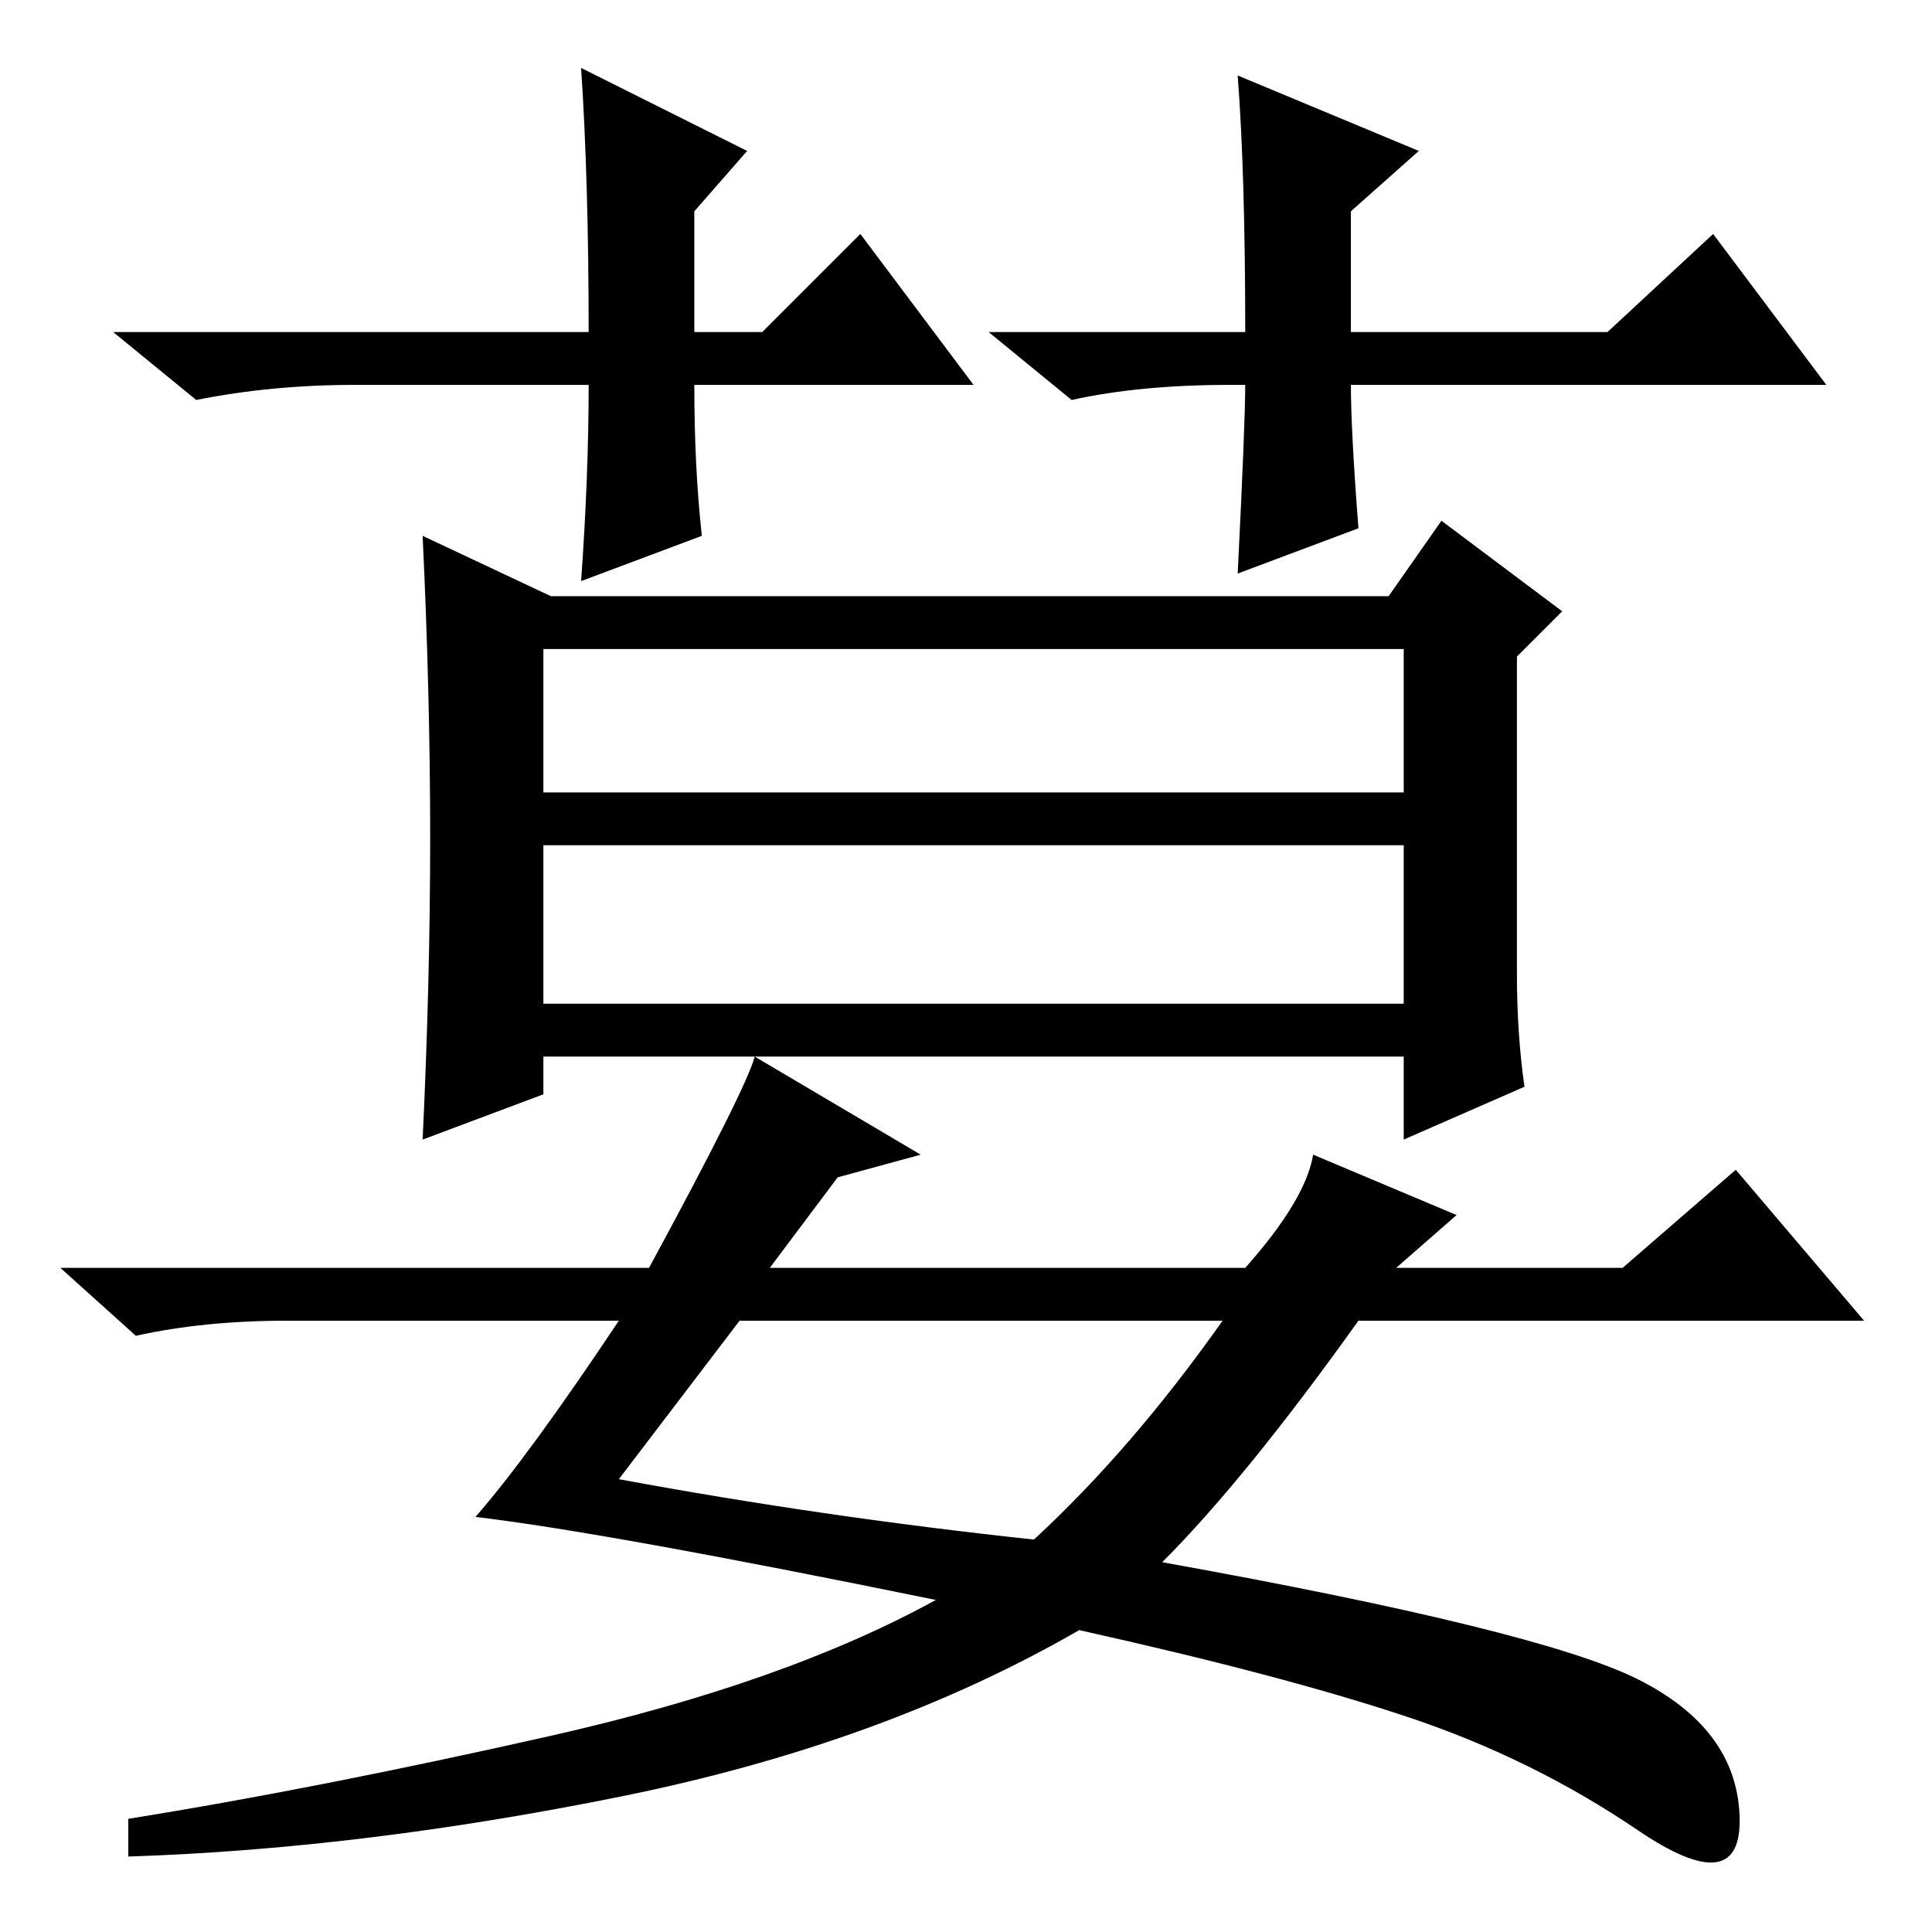 <?xml version="1.0" standalone="no"?>
<!DOCTYPE svg PUBLIC "-//W3C//DTD SVG 1.1//EN" "http://www.w3.org/Graphics/SVG/1.1/DTD/svg11.dtd" >
<svg xmlns="http://www.w3.org/2000/svg" xmlns:xlink="http://www.w3.org/1999/xlink" version="1.1" viewBox="0 -36 256 256">
  <g transform="matrix(1 0 0 -1 0 220)">
   <path fill="currentColor"
d="M129 205h-37q0 -11 1 -20l-16 -6q1 14 1 26h-31q-11 0 -21 -2l-11 9h63q0 20 -1 35l22 -11l-7 -8v-16h9l13 13zM163 205q-12 0 -21 -2l-11 9h34q0 21 -1 34l24 -10l-9 -8v-16h34l14 13l15 -20h-63q0 -6 1 -19l-16 -6q1 20 1 25h-2zM72 151h114v19h-114v-19zM72 123h114
v21h-114v-21zM73 177h111l7 10l16 -12l-6 -6v-42q0 -8 1 -15l-16 -7v11h-114v-5l-16 -6q1 21 1 40t-1 40zM122 103l-11 -3l-9 -12h63q8 9 9 15l19 -8l-8 -7h30l15 13l17 -20h-67q-15 -21 -26 -32q50 -9 63 -15.5t13.5 -18t-13.5 -2t-30.5 15t-43.5 11.5q-26 -15 -60.5 -22
t-65.5 -8v5q25 4 56 11t51 18q-44 9 -61 11q7 8 19 26h-44q-11 0 -20 -2l-10 9h78q13 24 14 28zM82 60q27 -5 55 -8q13 12 25 29h-64z" />
  </g>

</svg>

